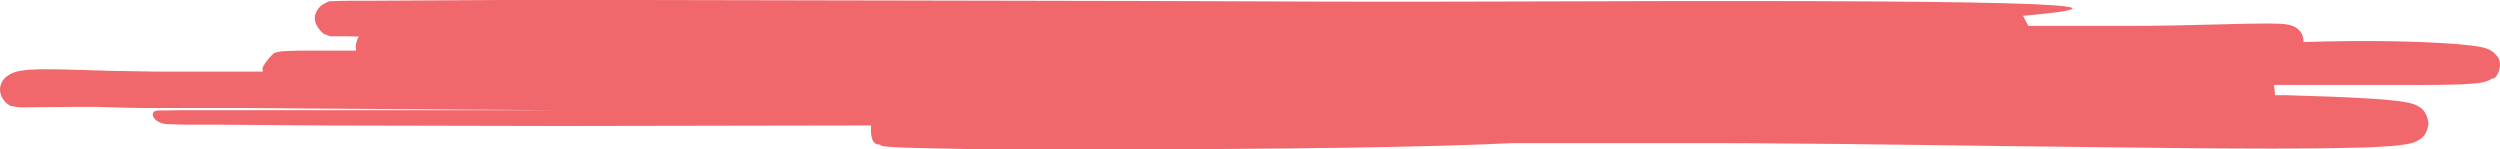 <svg width="569" height="34" viewBox="0 0 569 34" fill="none" xmlns="http://www.w3.org/2000/svg">
<path d="M568.03 12.43C567.609 11.943 567.087 11.548 566.497 11.272C566.288 11.172 566.072 11.086 565.851 11.013C565.484 10.89 565.319 10.853 565.078 10.791L564.014 10.582C563.368 10.471 562.748 10.397 562.203 10.335C561.037 10.2 559.922 10.089 558.808 10.003C554.361 9.67 549.94 9.51 545.607 9.412C538.487 9.28 531.372 9.334 524.261 9.572C524.315 8.803 524.116 8.037 523.693 7.386C523.269 6.734 522.642 6.231 521.904 5.95C521.575 5.808 521.231 5.701 520.878 5.63C520.255 5.514 519.624 5.44 518.991 5.408C517.965 5.408 517.04 5.346 516.128 5.346C512.479 5.346 508.957 5.457 505.423 5.543C498.367 5.741 491.348 5.901 484.355 5.888H476.513C473.752 5.888 471.003 5.888 468.292 5.888H467.646H461.641C461.121 4.891 460.729 4.139 460.437 3.597C492.286 0.764 457.599 -0.099 342.038 0.345C315.599 0.443 287.564 0.345 260.567 0.222L145.285 0H113.905L83.501 0.172H79.802C78.535 0.172 77.407 0.172 76.001 0.259H75.646H75.241C75.064 0.48 75.76 -0.32 73.125 1.22C71.58 2.698 70.591 4.915 73.619 7.662C76.381 8.771 74.531 7.995 75.216 8.254H75.469H75.722H76.052H77.065H78.915L81.651 8.315C81.378 8.798 81.177 9.317 81.056 9.855C80.952 10.405 80.952 10.968 81.056 11.518H70.009C68.552 11.518 67.12 11.518 65.562 11.604L64.295 11.678L63.447 11.789C63.185 11.832 62.926 11.894 62.674 11.974C62.496 11.691 59.19 15.214 59.811 15.99C59.811 16.101 59.811 16.187 59.811 16.298H35.487L25.238 16.125L19.474 15.953C16.295 15.854 13.14 15.756 9.796 15.768C8.947 15.768 8.136 15.768 7.262 15.854C6.806 15.854 6.401 15.854 5.894 15.953C5.387 16.051 5.248 16.015 4.88 16.076L4.298 16.187L3.829 16.285C3.63 16.326 3.435 16.384 3.246 16.458C2.662 16.668 2.112 16.959 1.612 17.32C0.982 17.776 0.502 18.401 0.231 19.119C-0.947 22.433 2.765 24.576 2.765 24.12C3.095 24.24 3.44 24.319 3.791 24.354L4.336 24.416C5.463 24.477 6.198 24.416 7.034 24.416C10.252 24.416 13.368 24.317 16.51 24.33H21.223H22.173C26.949 24.49 31.37 24.613 35.297 24.588H48.092C48.928 24.588 49.815 24.588 50.791 24.588H56.377L89.999 24.835L126.877 25.081H129.107H130.247H126.269H119.783H41.175L37.312 25.143H36.817H36.45C33.435 24.884 34.664 28.321 38.54 28.272H38.895C40.162 28.346 41.213 28.358 42.328 28.37H48.865L75 28.567L127.257 28.678L198.277 28.555C197.795 34.296 201.038 32.472 200.266 33.051C200.447 33.119 200.633 33.172 200.823 33.212L201.241 33.298C201.646 33.359 201.874 33.372 202.128 33.396L203.496 33.483C205.232 33.581 206.879 33.63 208.563 33.68C215.176 33.864 221.561 33.938 227.769 34H245.847C269.195 34 289.515 33.877 306.3 33.618C322.199 33.384 334.918 33.027 344.027 32.583H378.067C404.557 32.485 430.996 32.916 457.511 33.261L497.29 33.717C510.566 33.815 523.805 33.938 537.221 33.581C538.906 33.581 540.59 33.458 542.288 33.359C544.125 33.278 545.957 33.097 547.773 32.817C548.089 32.763 548.402 32.693 548.711 32.608C548.926 32.559 549.137 32.497 549.344 32.423C549.718 32.291 550.078 32.127 550.421 31.93C550.7 31.573 552.22 31.438 552.727 28.136C552.397 25.143 550.687 24.354 550.497 24.256C549.971 23.928 549.393 23.686 548.787 23.541C548.226 23.38 547.655 23.257 547.077 23.172C546.595 23.098 546.127 23.024 545.683 22.975C543.872 22.753 542.187 22.63 540.489 22.506C533.737 22.063 527.099 21.866 520.435 21.669H517.813C517.737 20.757 517.648 19.981 517.547 19.328H530.126H544.34C549.053 19.328 553.829 19.39 558.694 19.242C559.808 19.242 560.923 19.156 562.089 19.082L563.926 18.909C564.268 18.909 564.622 18.811 565.066 18.725L565.471 18.626C565.666 18.586 565.857 18.529 566.041 18.454C566.495 18.299 566.922 18.079 567.308 17.801C567.853 18.478 570.349 14.585 568.03 12.43Z" fill="#f0676c"/>
</svg>
